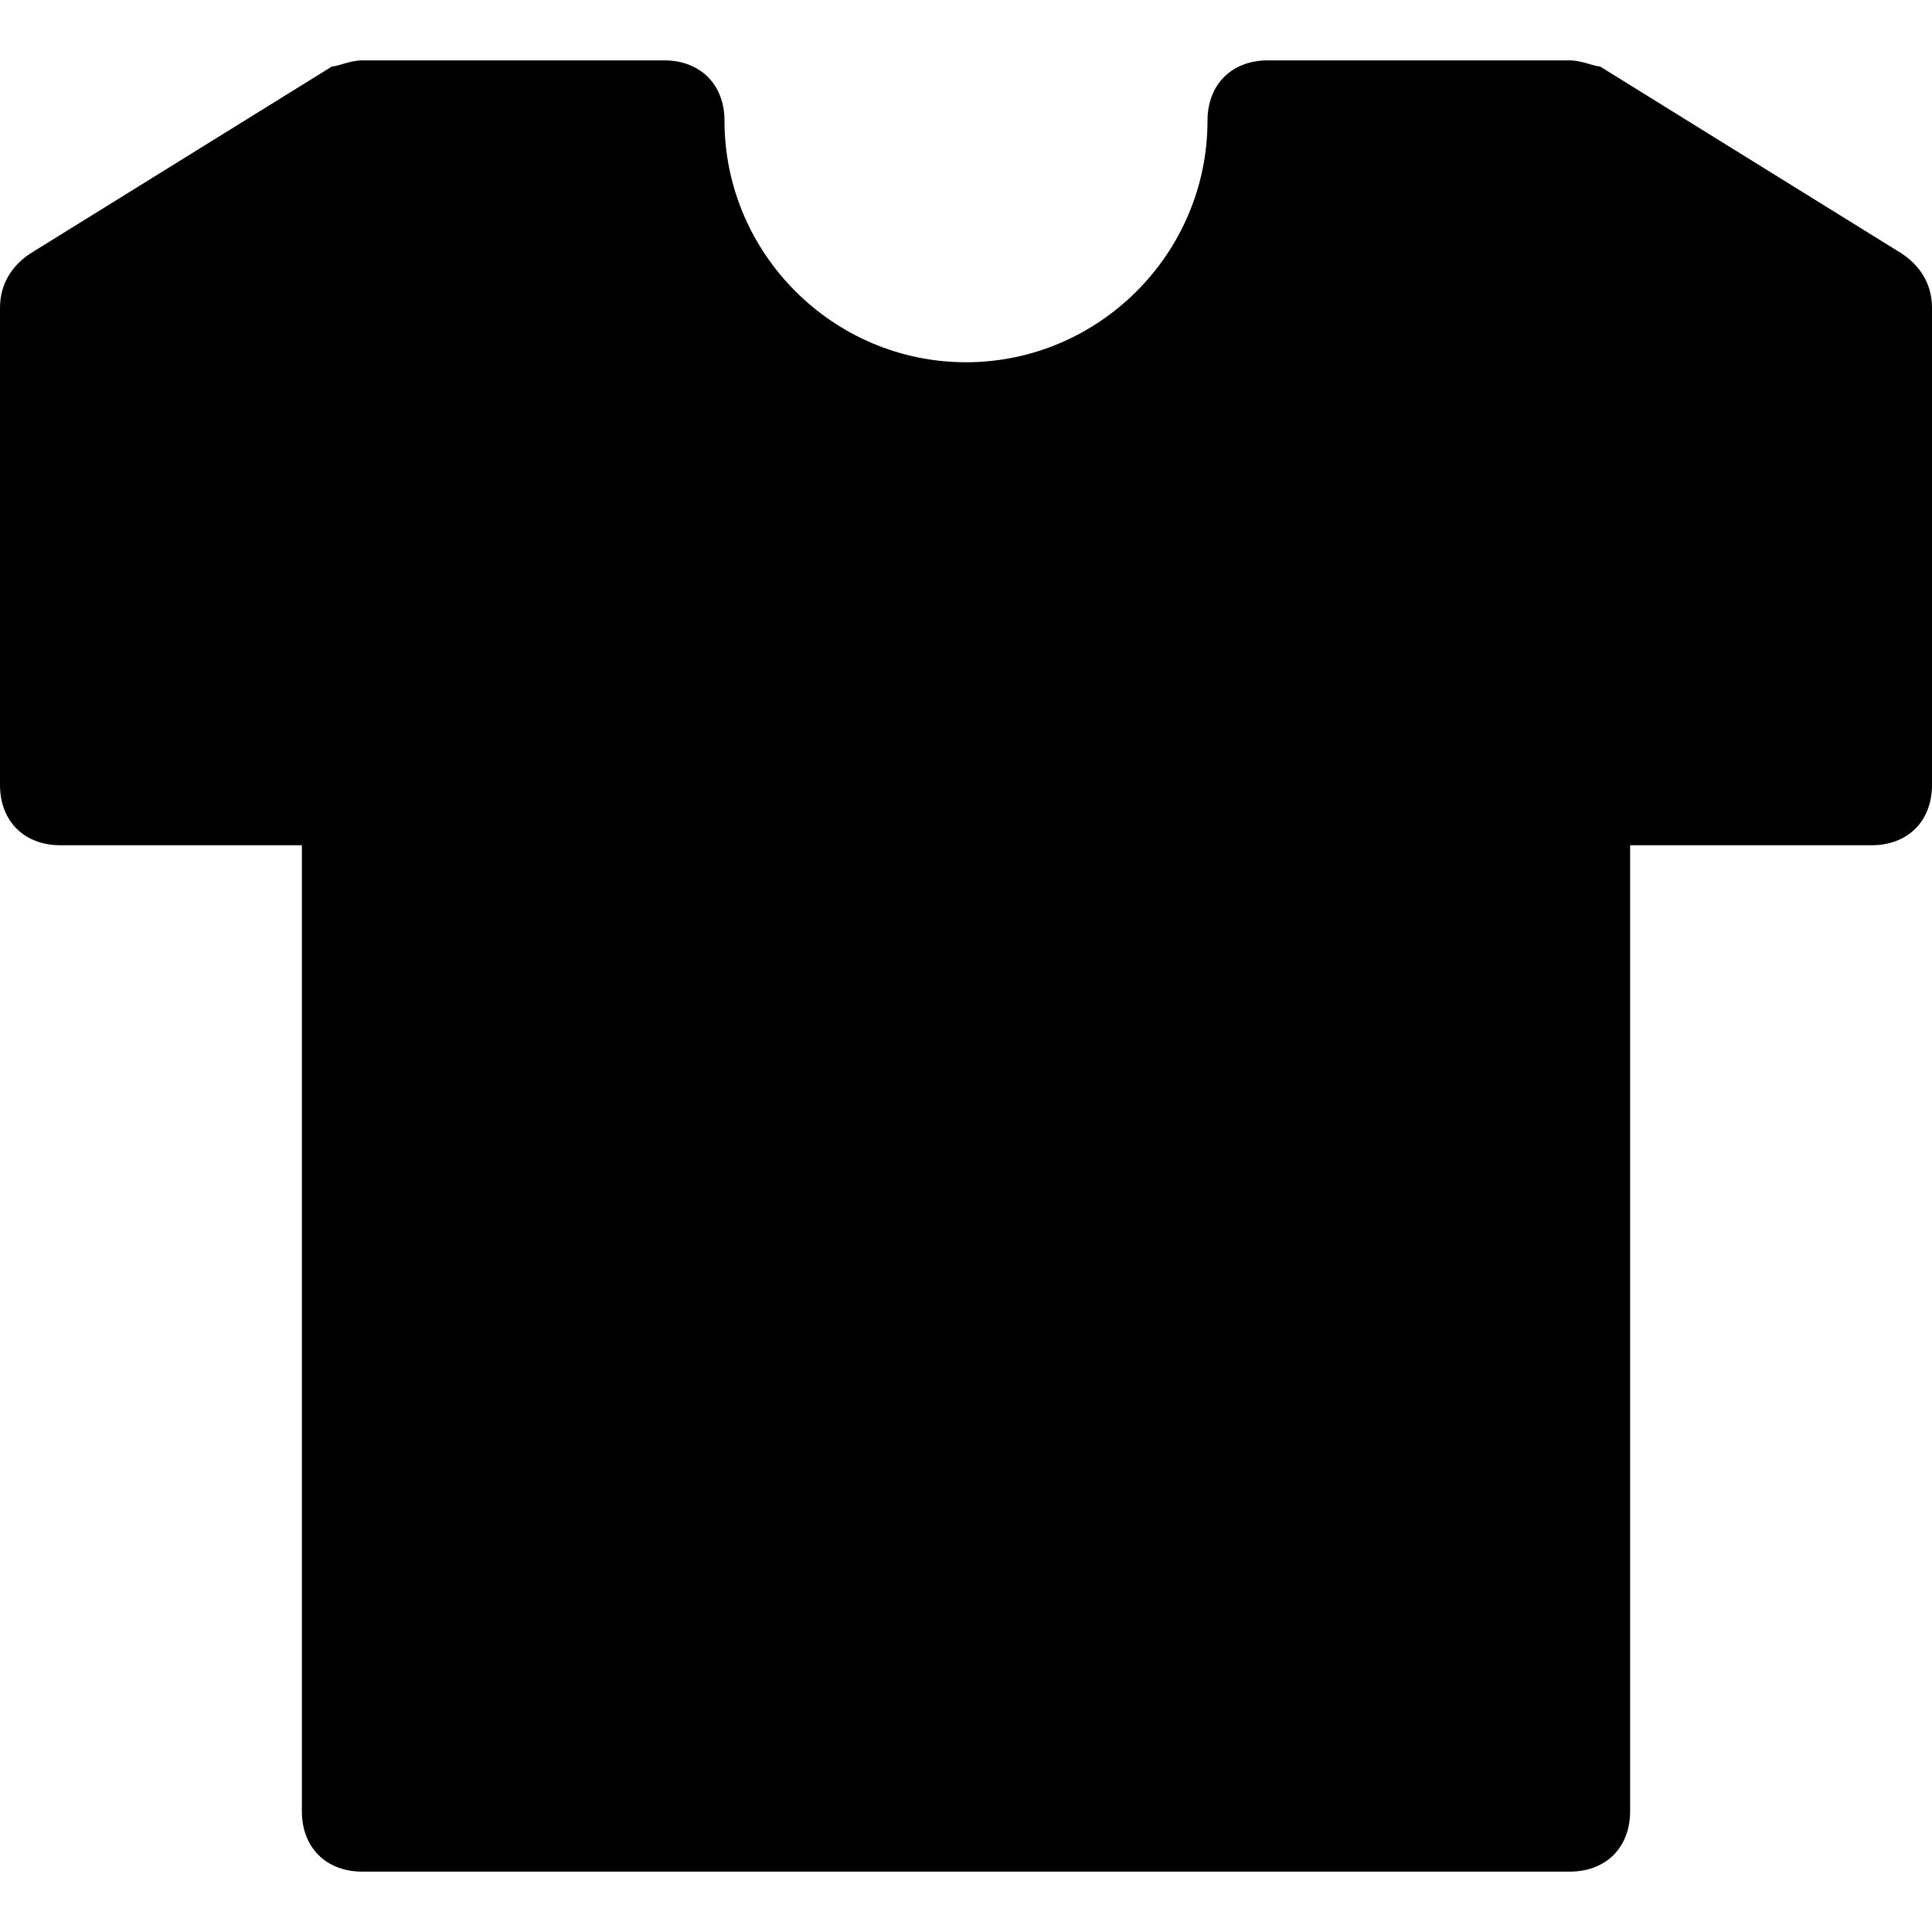 <?xml version="1.0" encoding="utf-8"?>
<!-- Generator: Adobe Illustrator 18.1.1, SVG Export Plug-In . SVG Version: 6.00 Build 0)  -->
<!DOCTYPE svg PUBLIC "-//W3C//DTD SVG 1.1//EN" "http://www.w3.org/Graphics/SVG/1.1/DTD/svg11.dtd">
<svg version="1.1" id="Layer_1" xmlns="http://www.w3.org/2000/svg" xmlns:xlink="http://www.w3.org/1999/xlink" x="0px" y="0px"
	 width="32px" height="32px" viewBox="0 0 32 32" enable-background="new 0 0 32 32" xml:space="preserve">
<path d="M31.5,4.2l-5-3.1C26.4,1.1,26.2,1,26,1h-5c-0.6,0-1,0.4-1,1c0,2.2-1.8,4-4,4s-4-1.8-4-4c0-0.6-0.4-1-1-1H6
	C5.8,1,5.6,1.1,5.5,1.1l-5,3.1C0.2,4.4,0,4.7,0,5.1V13c0,0.6,0.4,1,1,1h4v16c0,0.6,0.4,1,1,1h20c0.6,0,1-0.4,1-1V14h4
	c0.6,0,1-0.4,1-1V5.1C32,4.7,31.8,4.4,31.5,4.2z"/>
</svg>
